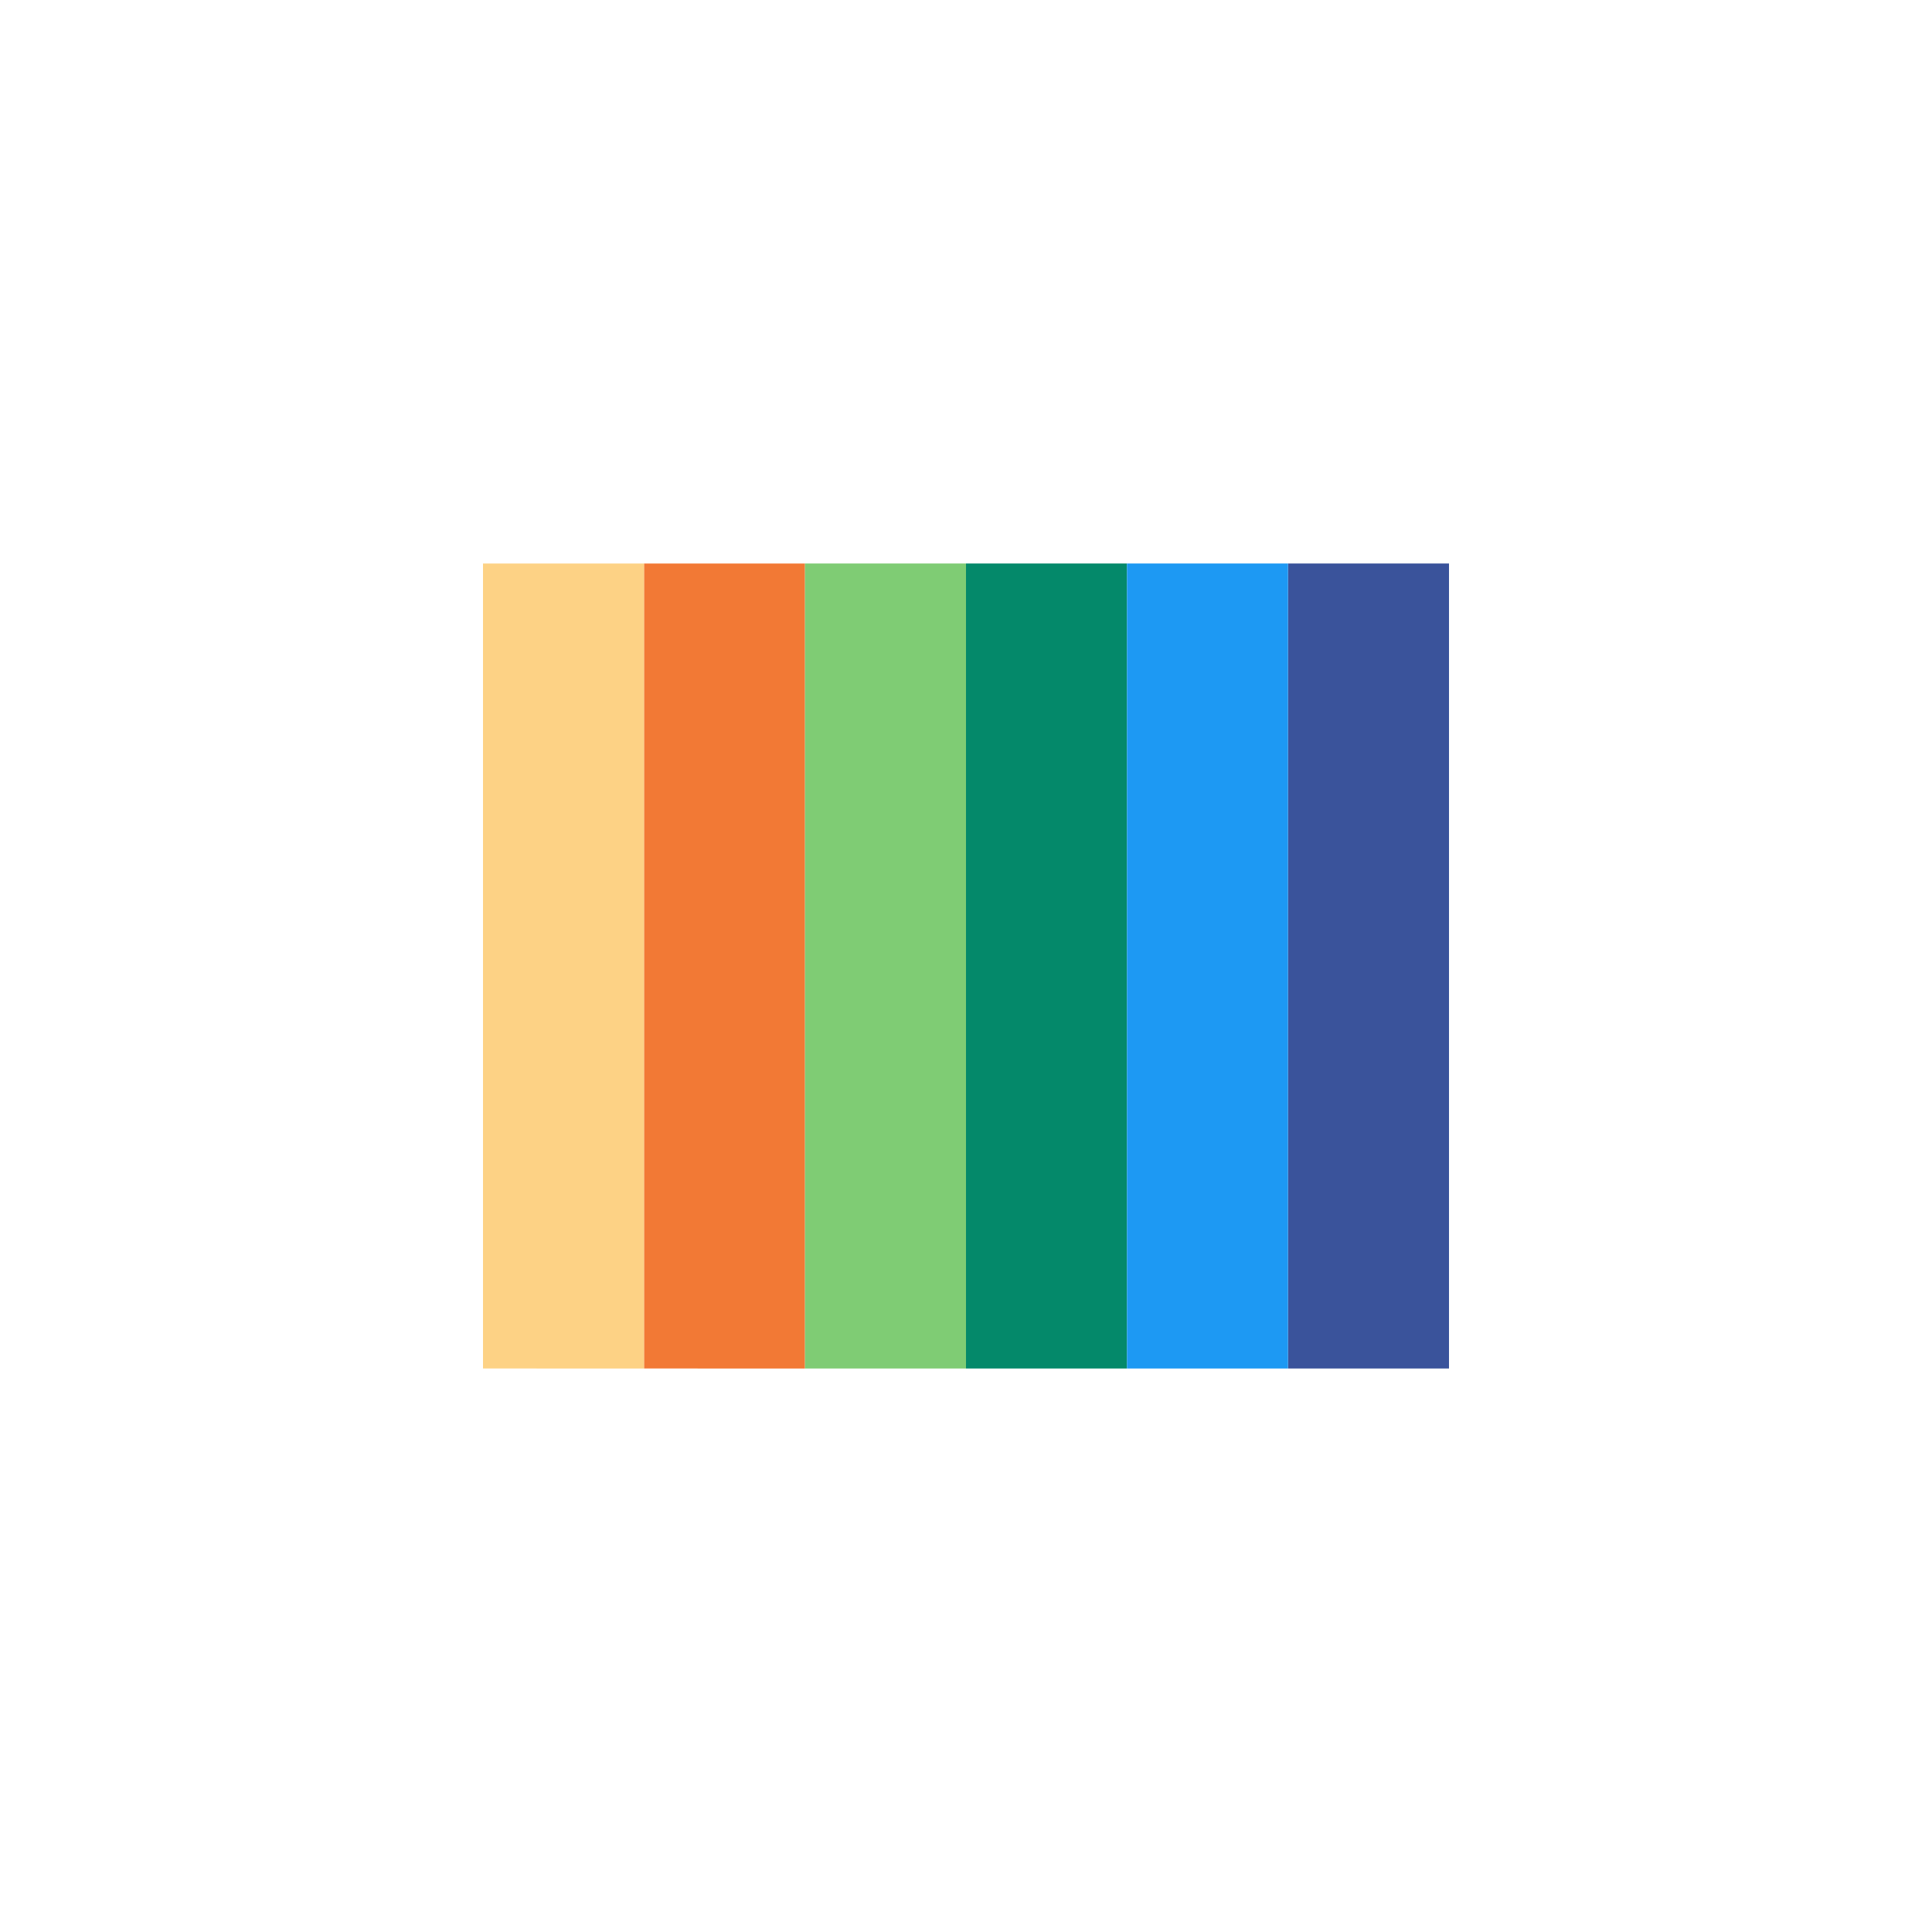 <svg width="24" height="24" viewBox="0 0 24 24" version="1.1" xmlns="http://www.w3.org/2000/svg"><title>filename-moodbar</title><g stroke="none" stroke-width="1" fill="none" fill-rule="nonzero"><path fill="#F27935" d="M8 7h2v10H8z"/><path fill="#04896A" d="M12 7h2v10h-2z"/><path fill="#3A539B" d="M16 7h2v10h-2z"/><path fill="#FDD285" d="M6 7h2v10H6z"/><path fill="#1D99F3" d="M14 7h2v10h-2z"/><path fill="#7FCC74" d="M10 7h2v10h-2z"/></g></svg>